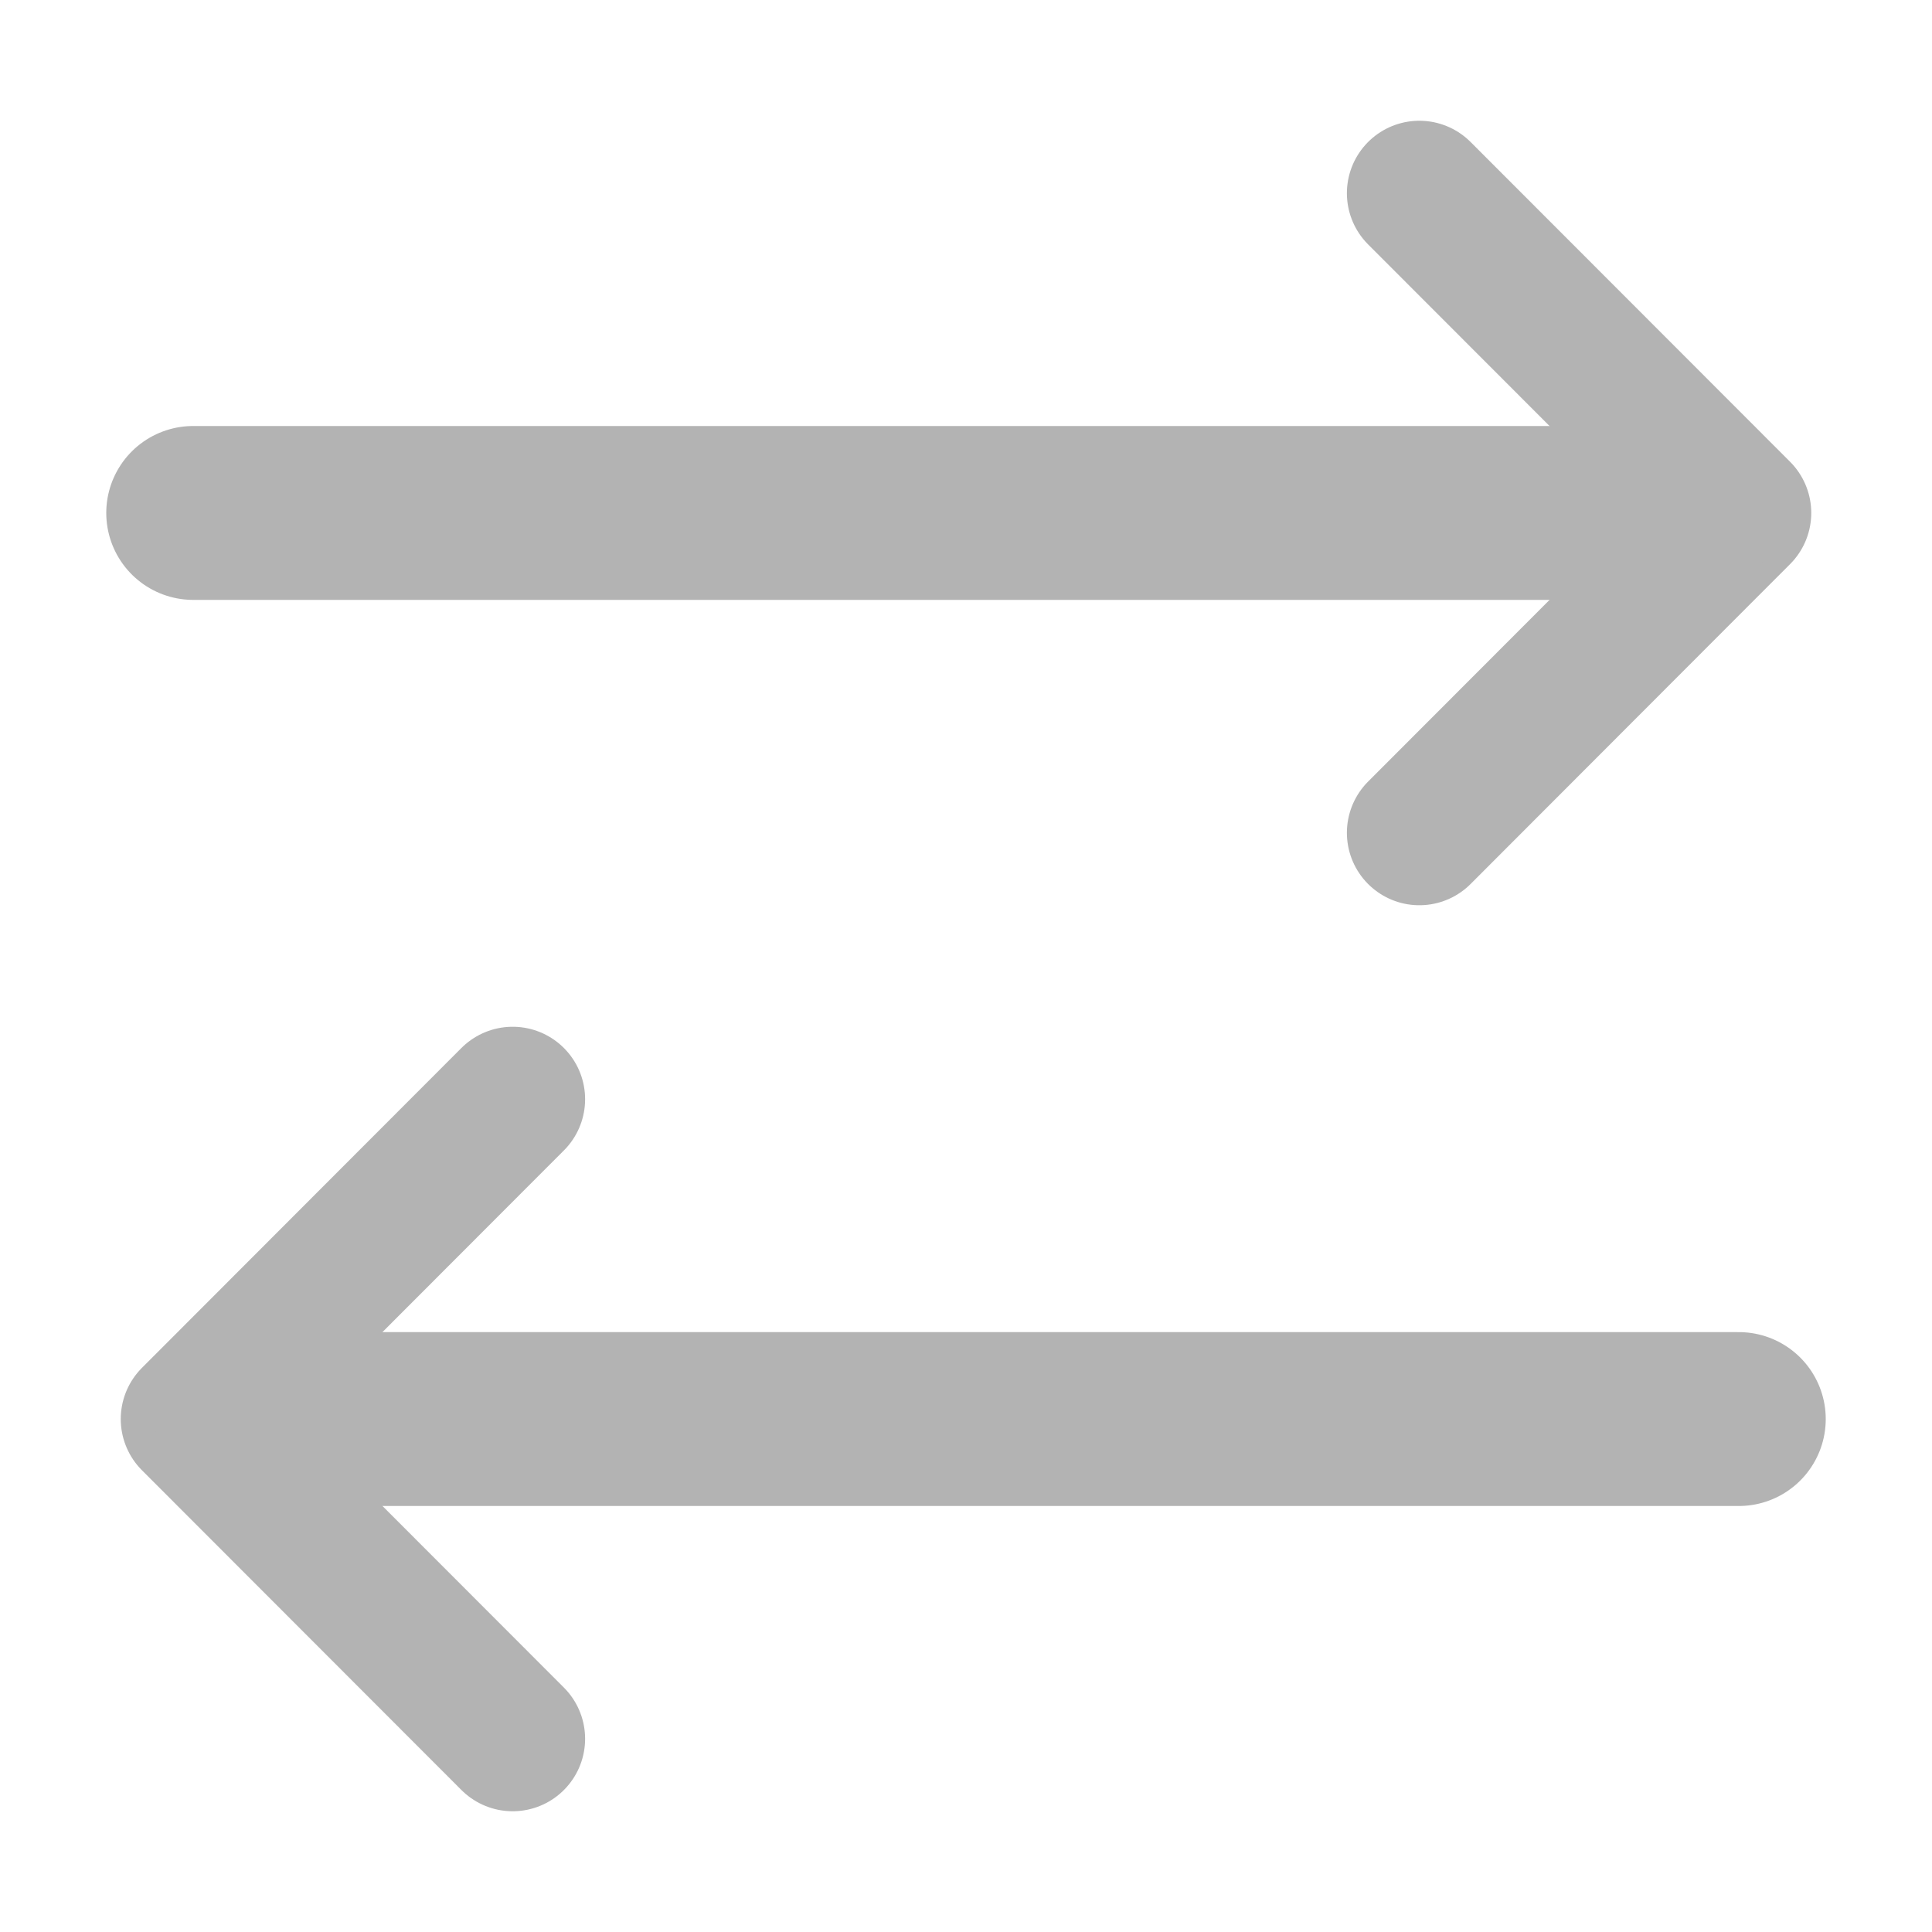 <svg width="20" height="20" viewBox="0 0 20 20" fill="none" xmlns="http://www.w3.org/2000/svg">
<path d="M14.693 8.621L18 5.31L14.693 2" stroke="#B3B3B3" stroke-width="1.5" stroke-linecap="round" stroke-linejoin="round"/>
<path d="M2 5.31H17.5" stroke="#B3B3B3" stroke-width="1.8" stroke-linecap="round" stroke-linejoin="round"/>
<path d="M5.307 11.379L2 14.69L5.307 18" stroke="#B3B3B3" stroke-width="1.5" stroke-linecap="round" stroke-linejoin="round"/>
<path d="M18 14.69H2.5" stroke="#B3B3B3" stroke-width="1.8" stroke-linecap="round" stroke-linejoin="round"/>
</svg>
